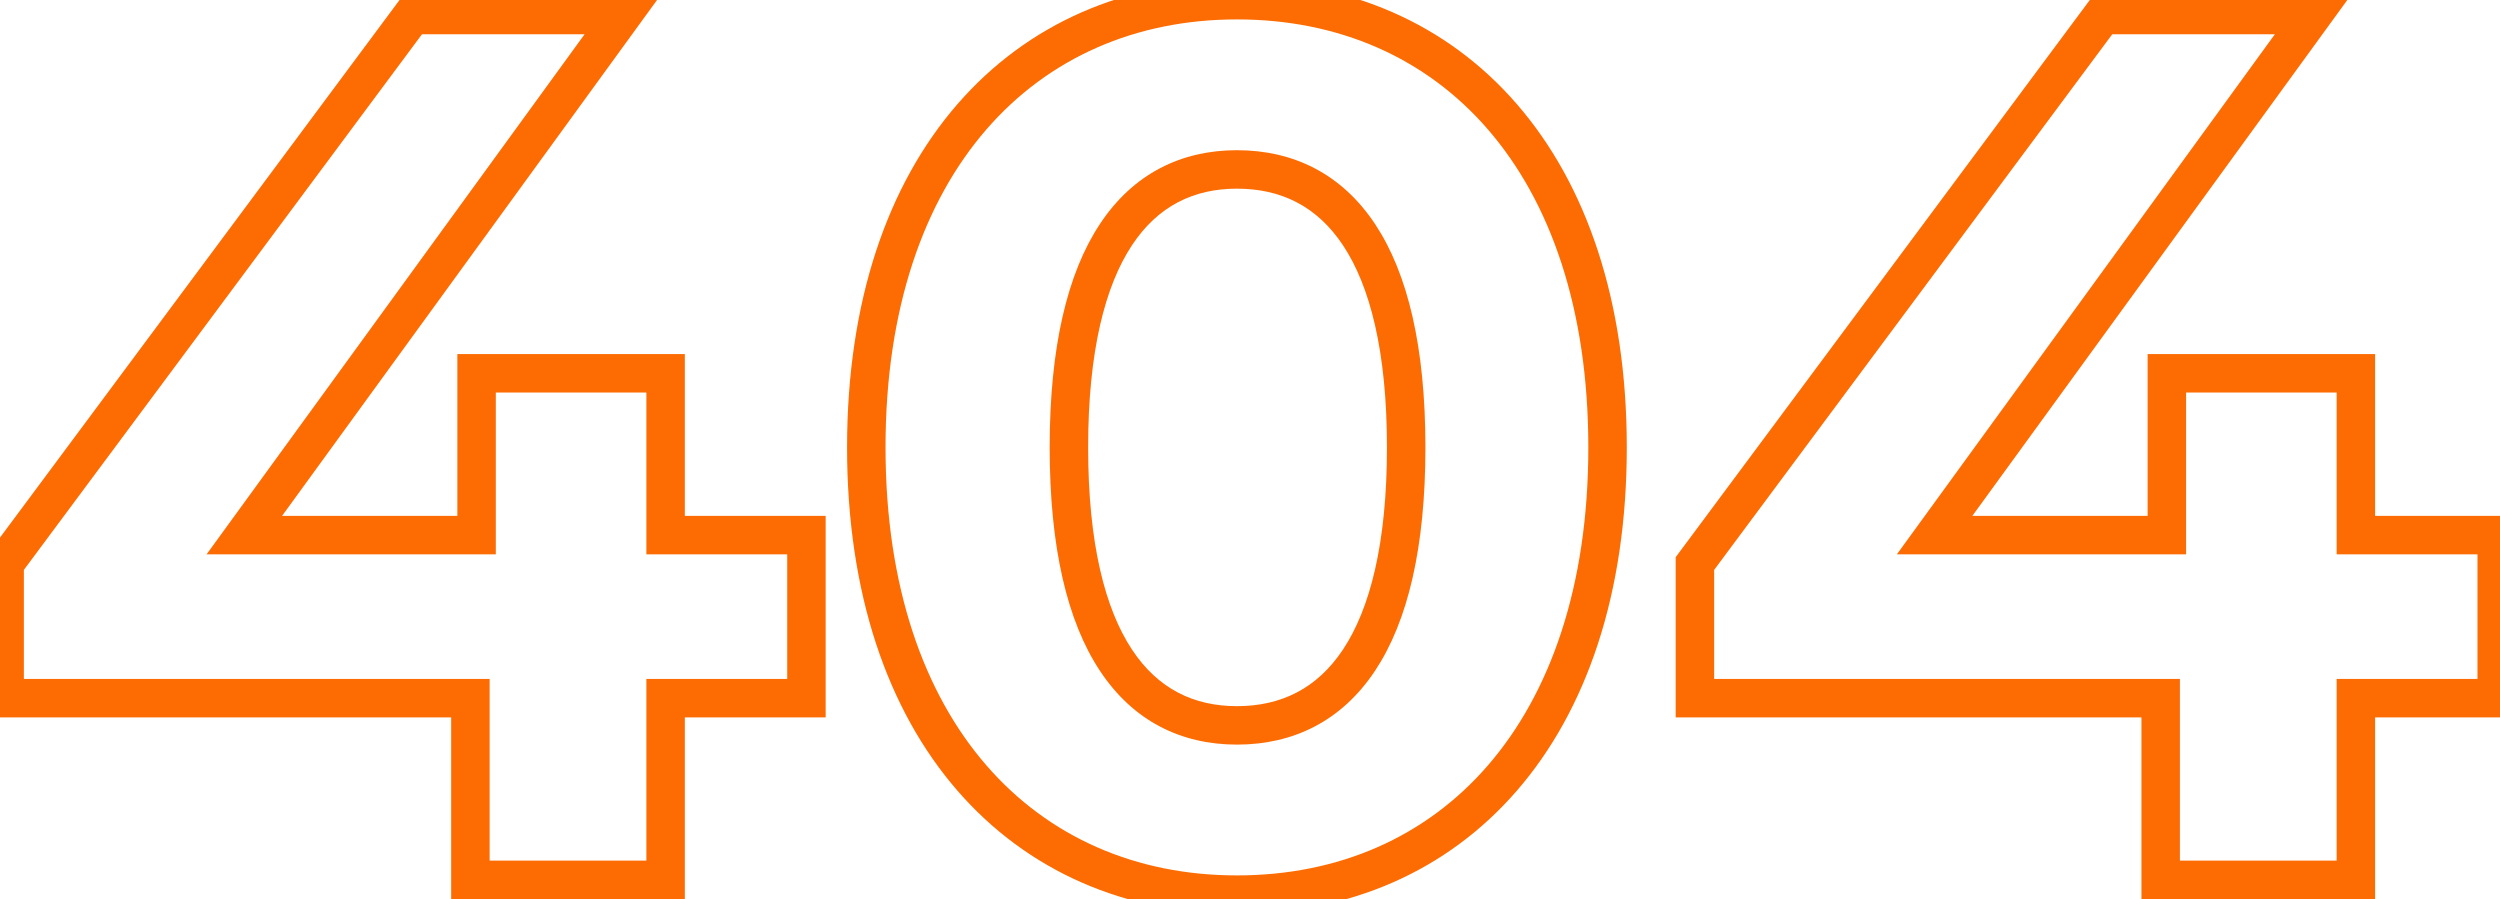 <svg width="520" height="187" viewBox="0 0 520 187" fill="none" xmlns="http://www.w3.org/2000/svg">
<path d="M167.739 111.305H171.739V107.305H167.739V111.305ZM138.445 111.305H134.445V115.305H138.445V111.305ZM138.445 77.642H142.445V73.642H138.445V77.642ZM99.129 77.642V73.642H95.129V77.642H99.129ZM99.129 111.305V115.305H103.128V111.305H99.129ZM50.818 111.305L47.583 108.954L42.966 115.305H50.818V111.305ZM129.451 3.121L132.687 5.473L137.303 -0.879H129.451V3.121ZM85.766 3.121V-0.879H83.755L82.556 0.735L85.766 3.121ZM0.966 117.216L-2.244 114.83L-3.034 115.892V117.216H0.966ZM0.966 145.225H-3.034V149.225H0.966V145.225ZM97.844 145.225H101.844V141.225H97.844V145.225ZM97.844 183H93.844V187H97.844V183ZM138.445 183V187H142.445V183H138.445ZM138.445 145.225V141.225H134.445V145.225H138.445ZM167.739 145.225V149.225H171.739V145.225H167.739ZM167.739 107.305H138.445V115.305H167.739V107.305ZM142.445 111.305V77.642H134.445V111.305H142.445ZM138.445 73.642H99.129V81.642H138.445V73.642ZM95.129 77.642V111.305H103.128V77.642H95.129ZM99.129 107.305H50.818V115.305H99.129V107.305ZM54.054 113.657L132.687 5.473L126.215 0.769L47.583 108.954L54.054 113.657ZM129.451 -0.879H85.766V7.121H129.451V-0.879ZM82.556 0.735L-2.244 114.83L4.176 119.602L88.976 5.507L82.556 0.735ZM-3.034 117.216V145.225H4.966V117.216H-3.034ZM0.966 149.225H97.844V141.225H0.966V149.225ZM93.844 145.225V183H101.844V145.225H93.844ZM97.844 187H138.445V179H97.844V187ZM142.445 183V145.225H134.445V183H142.445ZM138.445 149.225H167.739V141.225H138.445V149.225ZM171.739 145.225V111.305H163.739V145.225H171.739ZM257.281 190.084C280.579 190.084 300.988 181.23 315.521 164.451C330.013 147.72 338.372 123.454 338.372 93.061H330.372C330.372 122.028 322.414 144.273 309.474 159.213C296.576 174.106 278.439 182.084 257.281 182.084V190.084ZM338.372 93.061C338.372 62.667 330.013 38.401 315.521 21.67C300.988 4.891 280.579 -3.962 257.281 -3.962V4.038C278.439 4.038 296.576 12.016 309.474 26.908C322.414 41.848 330.372 64.094 330.372 93.061H338.372ZM257.281 -3.962C234.107 -3.962 213.702 4.894 199.141 21.667C184.618 38.395 176.19 62.66 176.19 93.061H184.19C184.19 64.102 192.208 41.855 205.182 26.911C218.116 12.012 236.257 4.038 257.281 4.038V-3.962ZM176.19 93.061C176.19 123.462 184.618 147.727 199.141 164.454C213.702 181.227 234.107 190.084 257.281 190.084V182.084C236.257 182.084 218.116 174.109 205.182 159.21C192.208 144.266 184.19 122.02 184.19 93.061H176.19ZM257.281 146.879C248.286 146.879 240.831 143.264 235.437 135.089C229.885 126.674 226.333 113.126 226.333 93.061H218.333C218.333 113.853 221.977 129.214 228.76 139.494C235.7 150.013 245.719 154.879 257.281 154.879V146.879ZM226.333 93.061C226.333 72.995 229.885 59.447 235.437 51.033C240.831 42.857 248.286 39.242 257.281 39.242V31.242C245.719 31.242 235.7 36.108 228.76 46.627C221.977 56.907 218.333 72.268 218.333 93.061H226.333ZM257.281 39.242C266.422 39.242 273.938 42.871 279.356 51.041C284.934 59.451 288.486 72.994 288.486 93.061H296.486C296.486 72.269 292.843 56.903 286.023 46.619C279.042 36.093 268.955 31.242 257.281 31.242V39.242ZM288.486 93.061C288.486 113.127 284.934 126.67 279.356 135.081C273.938 143.25 266.422 146.879 257.281 146.879V154.879C268.955 154.879 279.042 150.028 286.023 139.502C292.843 129.218 296.486 113.852 296.486 93.061H288.486ZM519.316 111.305H523.316V107.305H519.316V111.305ZM490.022 111.305H486.022V115.305H490.022V111.305ZM490.022 77.642H494.022V73.642H490.022V77.642ZM450.705 77.642V73.642H446.705V77.642H450.705ZM450.705 111.305V115.305H454.705V111.305H450.705ZM402.395 111.305L399.159 108.954L394.543 115.305H402.395V111.305ZM481.028 3.121L484.263 5.473L488.88 -0.879H481.028V3.121ZM437.343 3.121V-0.879H435.332L434.132 0.735L437.343 3.121ZM352.543 117.216L349.332 114.83L348.543 115.892V117.216H352.543ZM352.543 145.225H348.543V149.225H352.543V145.225ZM449.42 145.225H453.42V141.225H449.42V145.225ZM449.42 183H445.42V187H449.42V183ZM490.022 183V187H494.022V183H490.022ZM490.022 145.225V141.225H486.022V145.225H490.022ZM519.316 145.225V149.225H523.316V145.225H519.316ZM519.316 107.305H490.022V115.305H519.316V107.305ZM494.022 111.305V77.642H486.022V111.305H494.022ZM490.022 73.642H450.705V81.642H490.022V73.642ZM446.705 77.642V111.305H454.705V77.642H446.705ZM450.705 107.305H402.395V115.305H450.705V107.305ZM405.631 113.657L484.263 5.473L477.792 0.769L399.159 108.954L405.631 113.657ZM481.028 -0.879H437.343V7.121H481.028V-0.879ZM434.132 0.735L349.332 114.83L355.753 119.602L440.553 5.507L434.132 0.735ZM348.543 117.216V145.225H356.543V117.216H348.543ZM352.543 149.225H449.42V141.225H352.543V149.225ZM445.42 145.225V183H453.42V145.225H445.42ZM449.42 187H490.022V179H449.42V187ZM494.022 183V145.225H486.022V183H494.022ZM490.022 149.225H519.316V141.225H490.022V149.225ZM523.316 145.225V111.305H515.316V145.225H523.316Z" fill="#FD6C03"/>
</svg>
